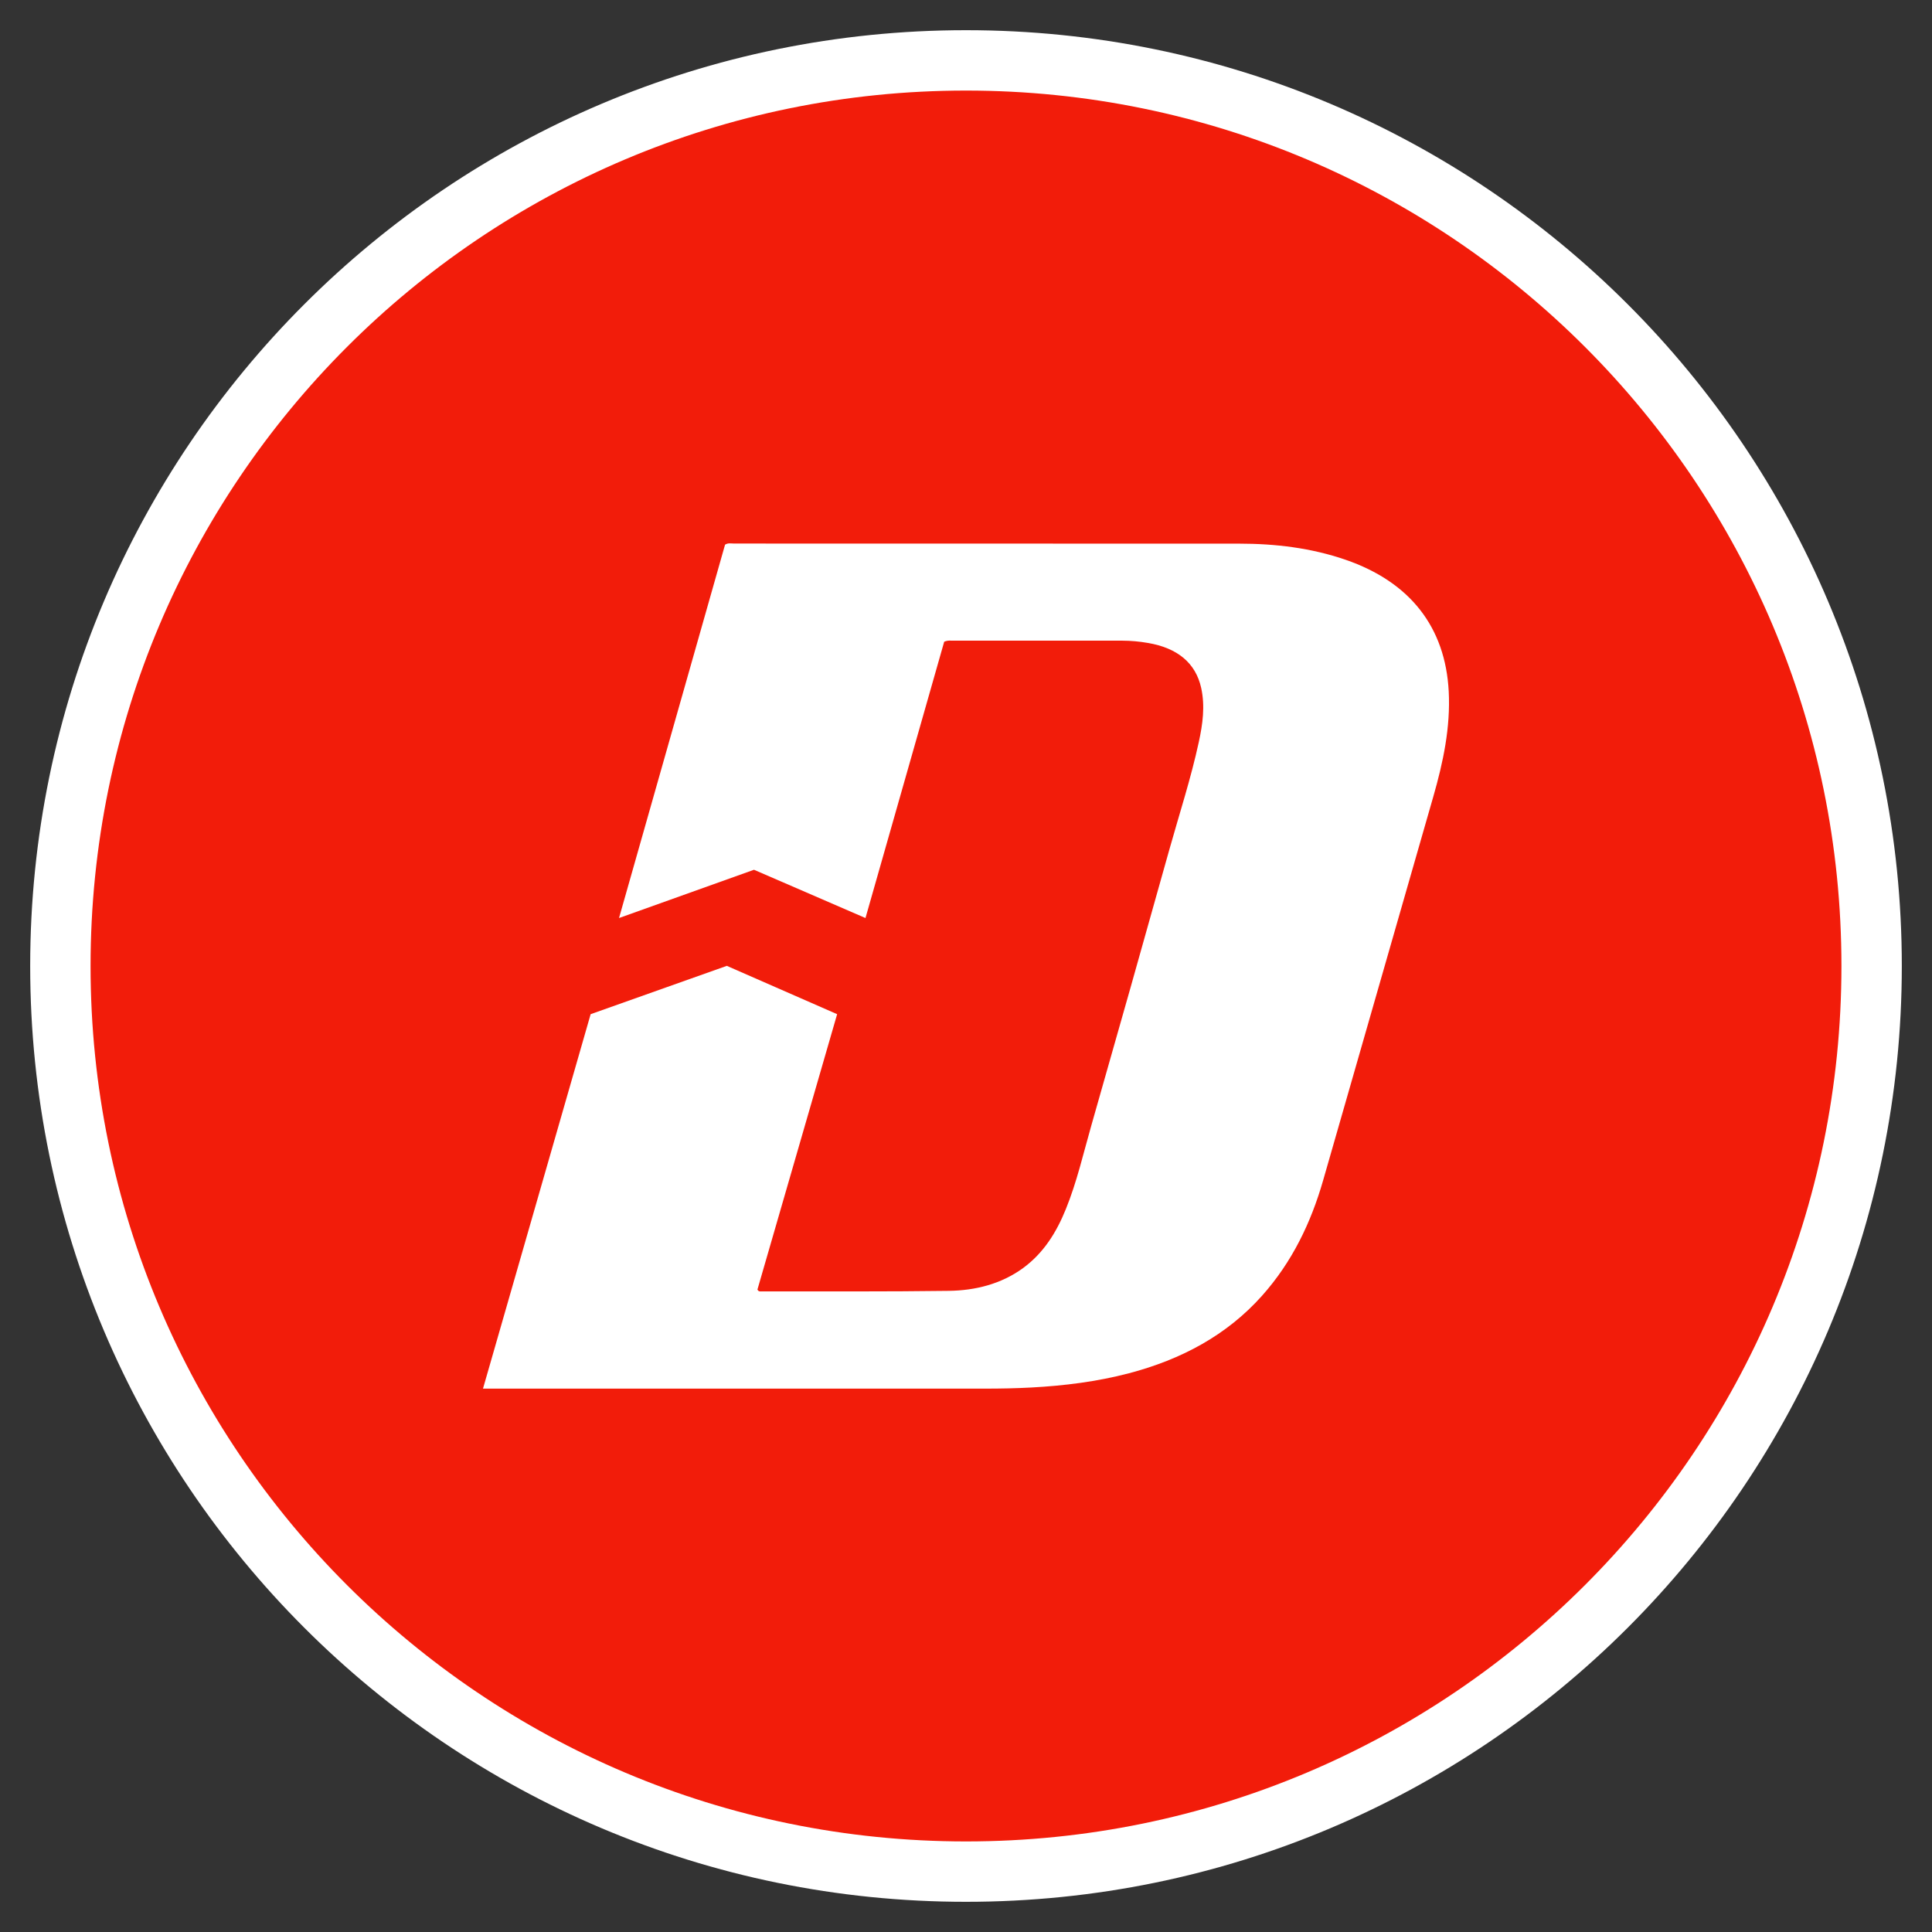 <svg width="64" height="64" viewBox="0 0 64 64" fill="none" xmlns="http://www.w3.org/2000/svg">
<rect x="0" y="0" width="64" height="64" fill="#333333" stroke="none"/>
<path d="M32 62C48.569 62 62 48.569 62 32C62 15.431 48.569 2 32 2C15.431 2 2 15.431 2 32C2 48.569 15.431 62 32 62Z" fill="#F21C0A" stroke="white" stroke-width="2"/>
<path d="M16 45.999C17.197 41.836 18.381 37.717 19.566 33.596L24.077 31.995L27.731 33.596C26.848 36.648 25.968 39.689 25.091 42.718C25.126 42.789 25.18 42.78 25.227 42.78C27.298 42.777 29.364 42.789 31.432 42.761C32.315 42.749 33.158 42.534 33.874 42.019C34.577 41.508 34.999 40.815 35.307 40.055C35.673 39.155 35.886 38.213 36.151 37.286C37.022 34.239 37.884 31.189 38.738 28.137C39.07 26.953 39.452 25.782 39.712 24.581C39.841 23.988 39.924 23.39 39.79 22.785C39.607 21.963 39.005 21.463 38.023 21.298C37.744 21.249 37.461 21.224 37.177 21.223H31.517C31.436 21.214 31.353 21.226 31.278 21.257C30.413 24.292 29.544 27.343 28.67 30.411L24.977 28.812L20.506 30.411C21.685 26.257 22.852 22.148 24.018 18.044C24.117 17.978 24.222 18.006 24.322 18.006C29.898 18.006 35.475 18.007 41.051 18.009C42.25 18.009 43.435 18.151 44.569 18.541C46.715 19.279 47.88 20.78 47.991 22.905C48.052 24.096 47.808 25.247 47.48 26.389C46.261 30.626 45.044 34.865 43.829 39.106C43.427 40.503 42.805 41.804 41.804 42.926C40.639 44.231 39.131 45.036 37.395 45.492C36.338 45.769 35.258 45.904 34.163 45.963C33.657 45.99 33.151 46 32.645 46H16V45.999Z" fill="white"/>
</svg>

